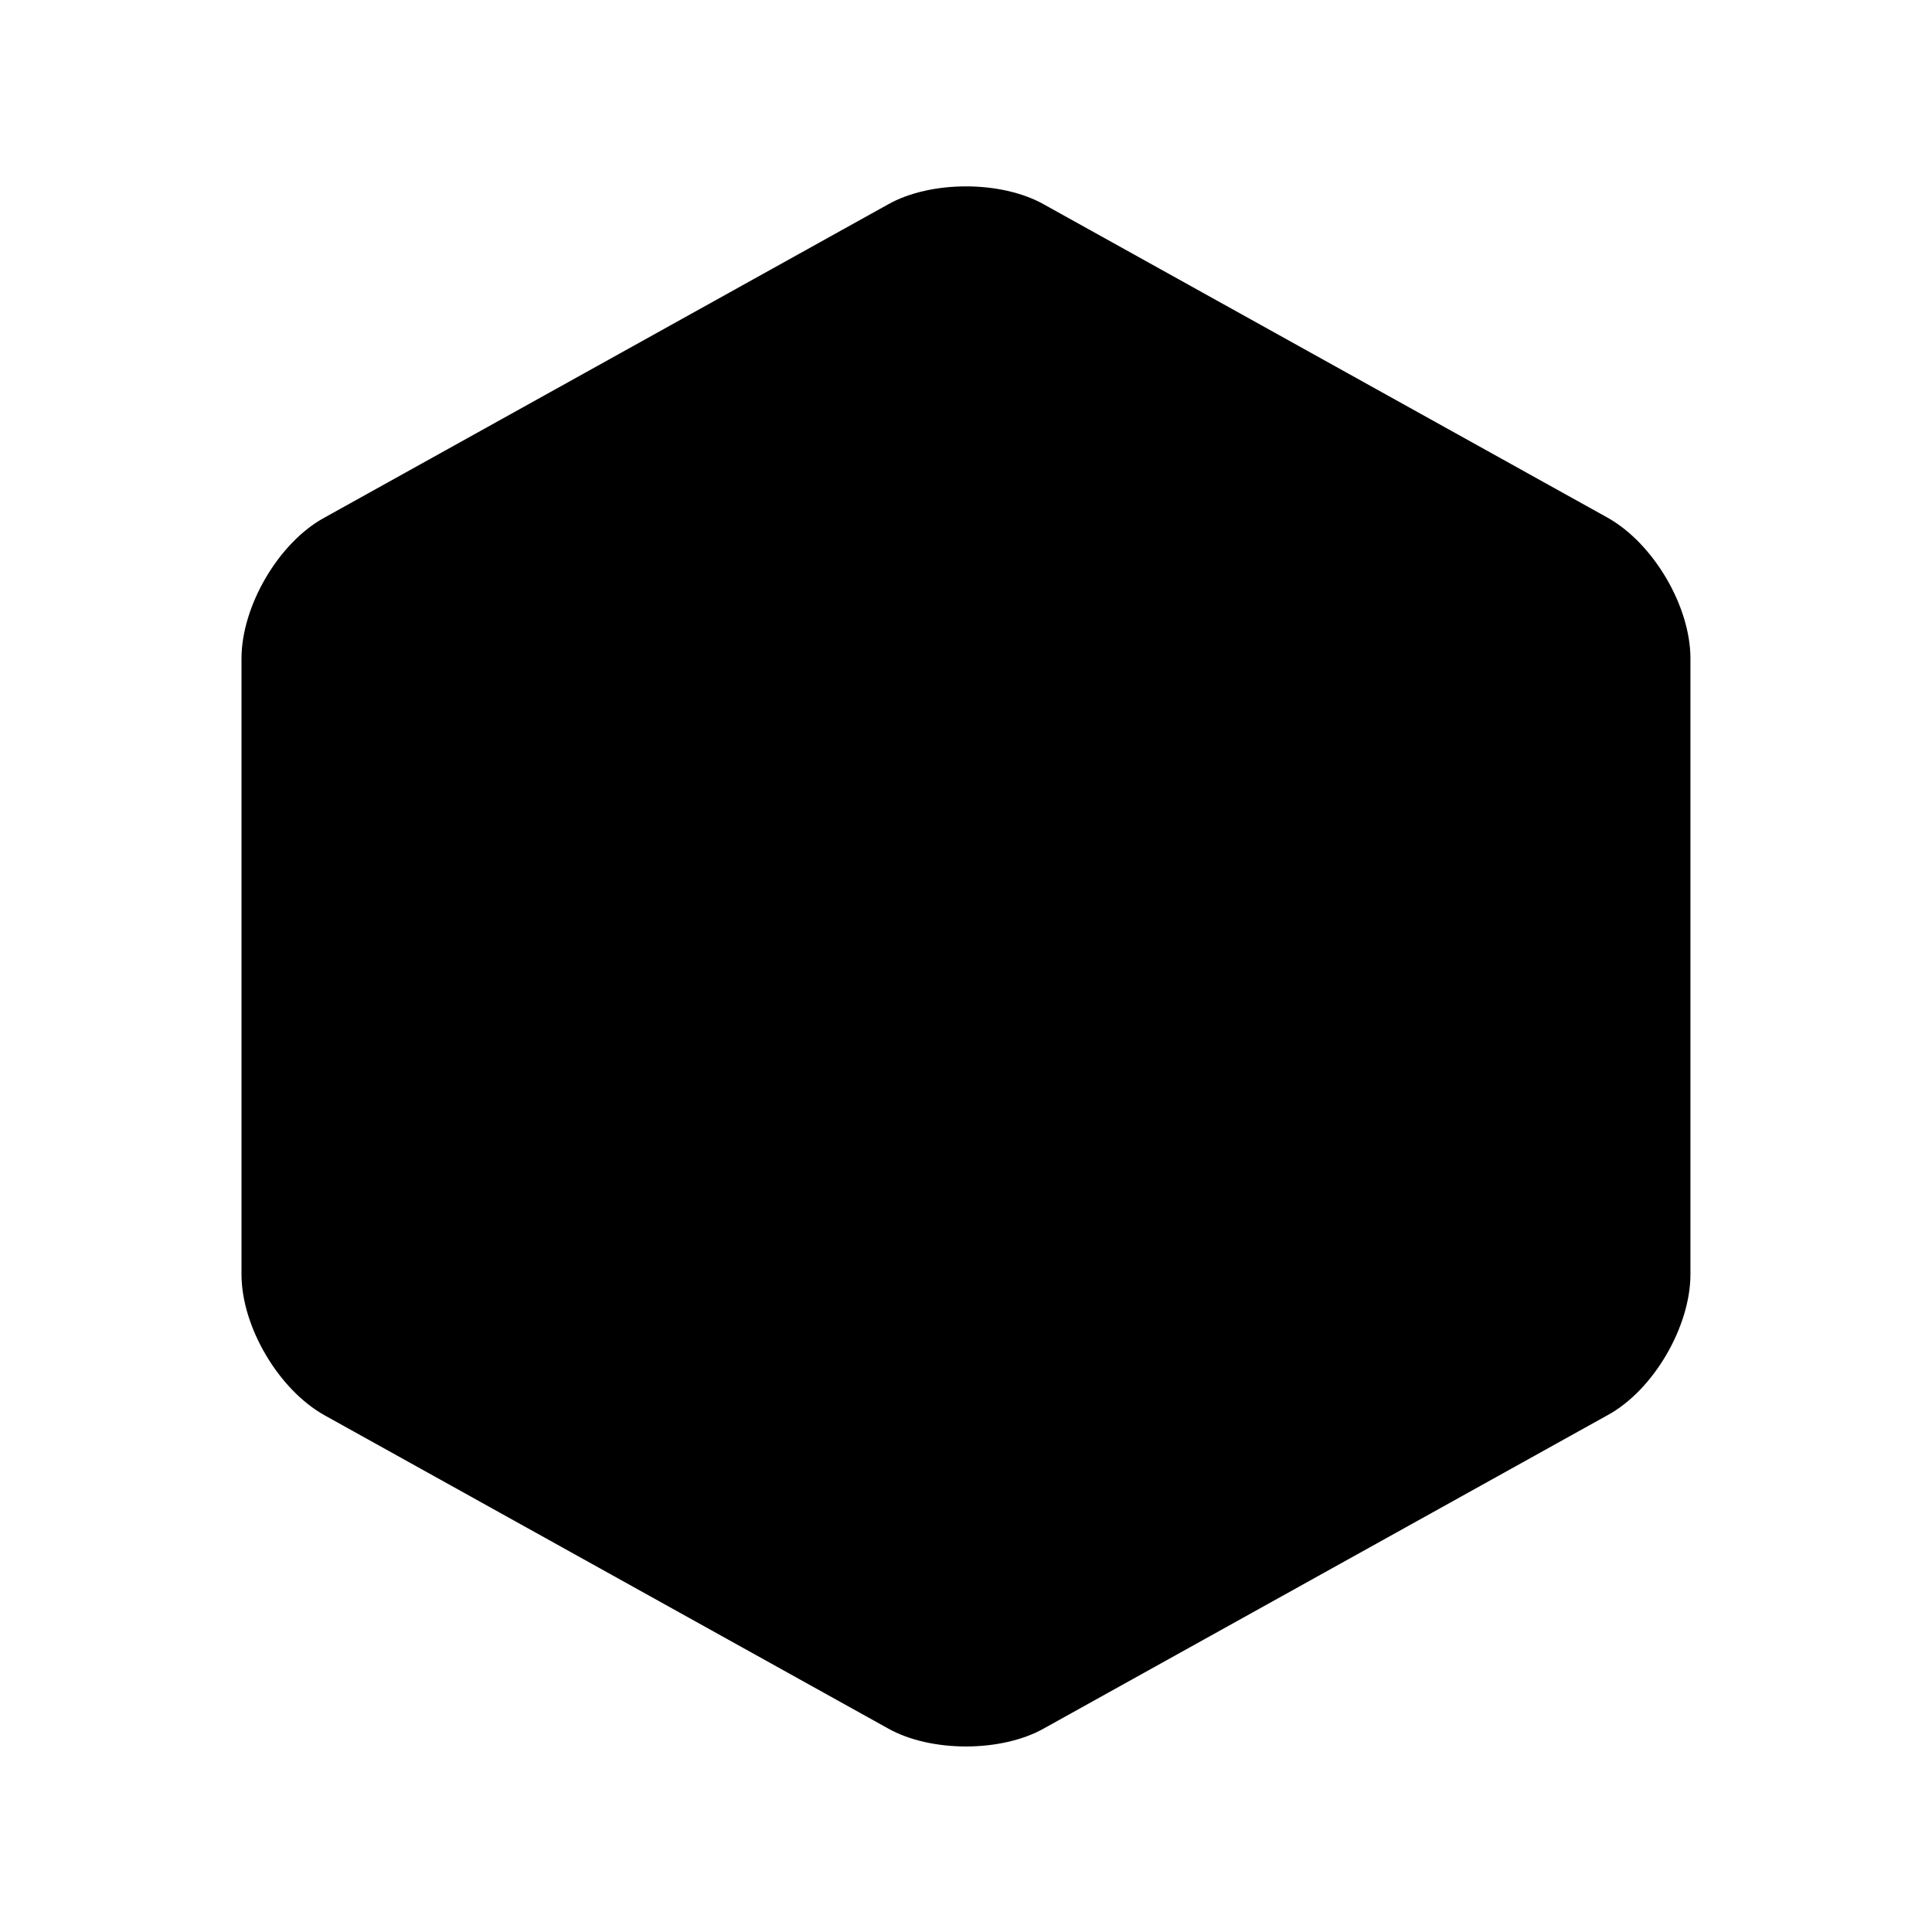 <!-- Generated by IcoMoon.io -->
<svg version="1.1" xmlns="http://www.w3.org/2000/svg" viewBox="0 0 32 32">
<path fill="currentColor" d="M4 10.907v10.2c0 0.867 0.613 1.907 1.373 2.333l9.333 5.187c0.707 0.4 1.88 0.4 2.587 0l9.333-5.187c0.76-0.413 1.373-1.467 1.373-2.333v-10.2c0-0.867-0.613-1.907-1.373-2.333l-9.333-5.187c-0.707-0.4-1.88-0.4-2.587 0l-9.333 5.187c-0.76 0.413-1.373 1.467-1.373 2.333z"></path>
</svg>
